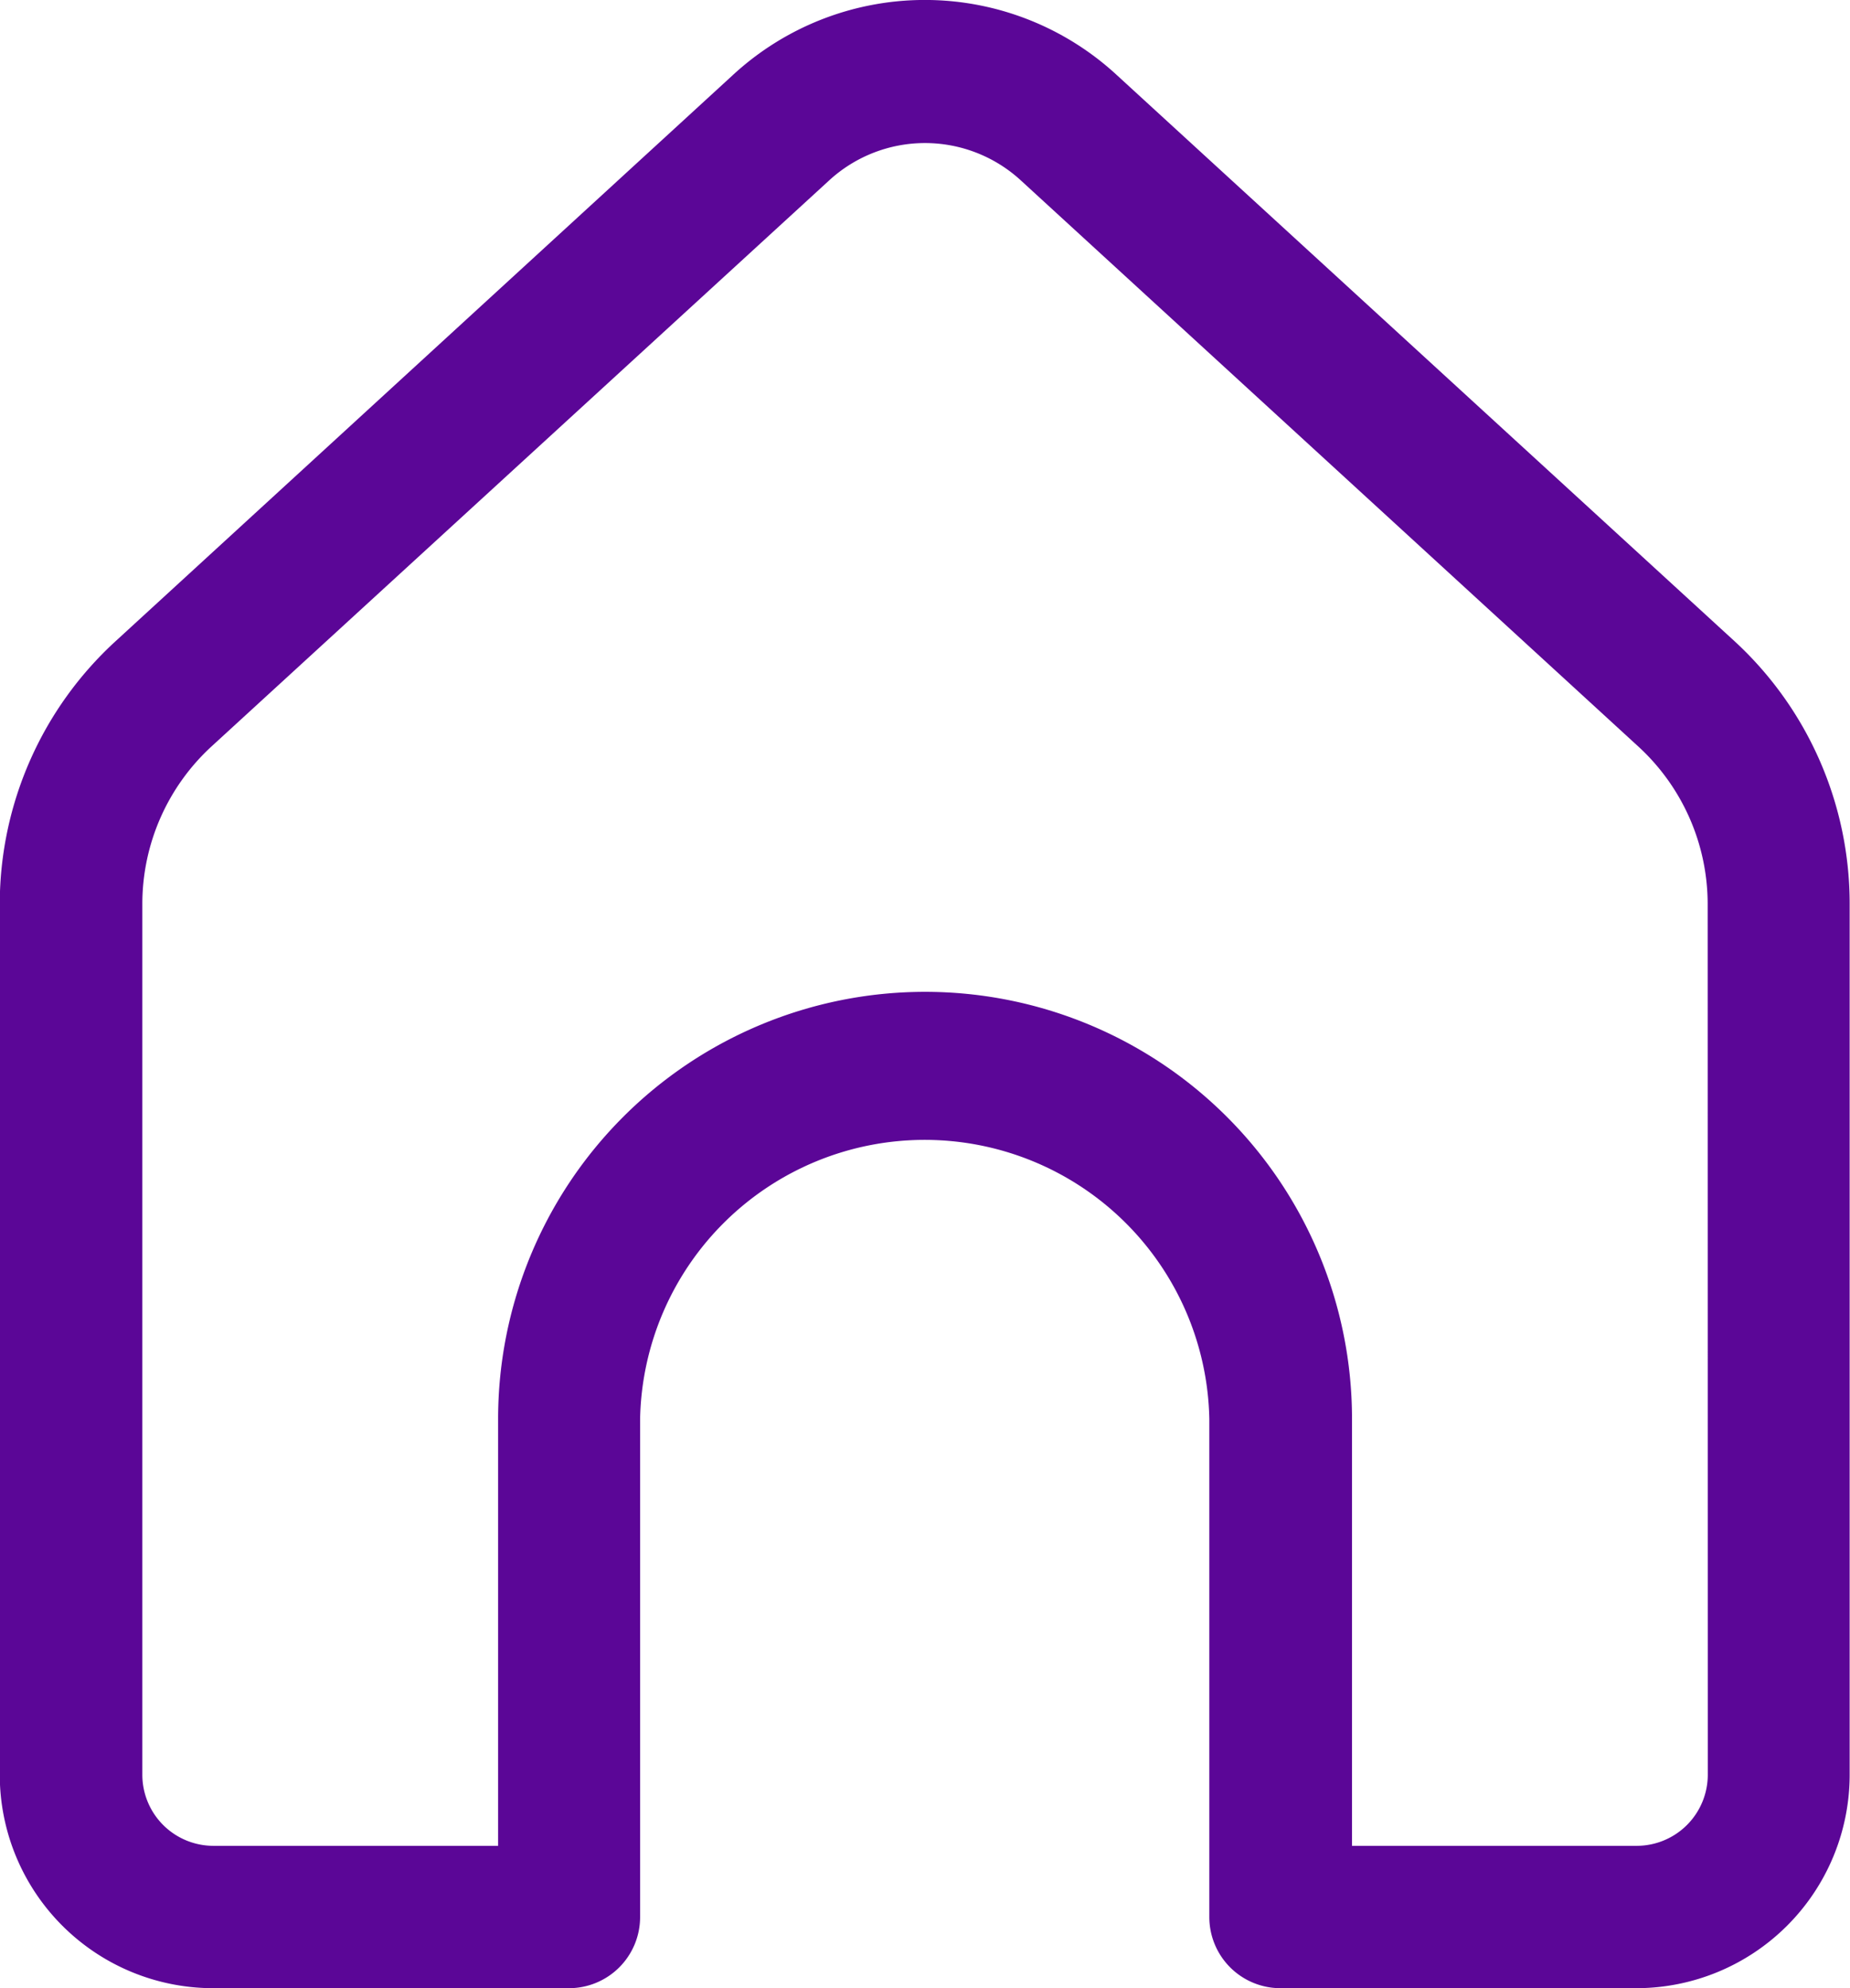 <svg xmlns="http://www.w3.org/2000/svg" width="16" height="17.192" viewBox="0 0 16 17.192">
  <path id="home" d="M137.5,41.639l-5.341-4.894a2.447,2.447,0,0,0-3.327,0l-5.337,4.894a3.084,3.084,0,0,0-1,2.268v7.532a1.846,1.846,0,0,0,1.846,1.846h3.077a.615.615,0,0,0,.615-.615V48.362a2.462,2.462,0,0,1,4.923,0V52.67a.615.615,0,0,0,.615.615h3.077a1.846,1.846,0,0,0,1.846-1.846V43.907A3.084,3.084,0,0,0,137.5,41.639Zm-.233,9.8a.615.615,0,0,1-.615.615h-2.462V48.362a3.692,3.692,0,1,0-7.385,0v3.692h-2.462a.615.615,0,0,1-.615-.615V43.907a1.85,1.85,0,0,1,.6-1.361l5.338-4.891a1.225,1.225,0,0,1,1.662,0l5.338,4.893a1.85,1.85,0,0,1,.6,1.359Z" transform="translate(-122.497 -36.093)" fill="#5b0697"/>
</svg>
